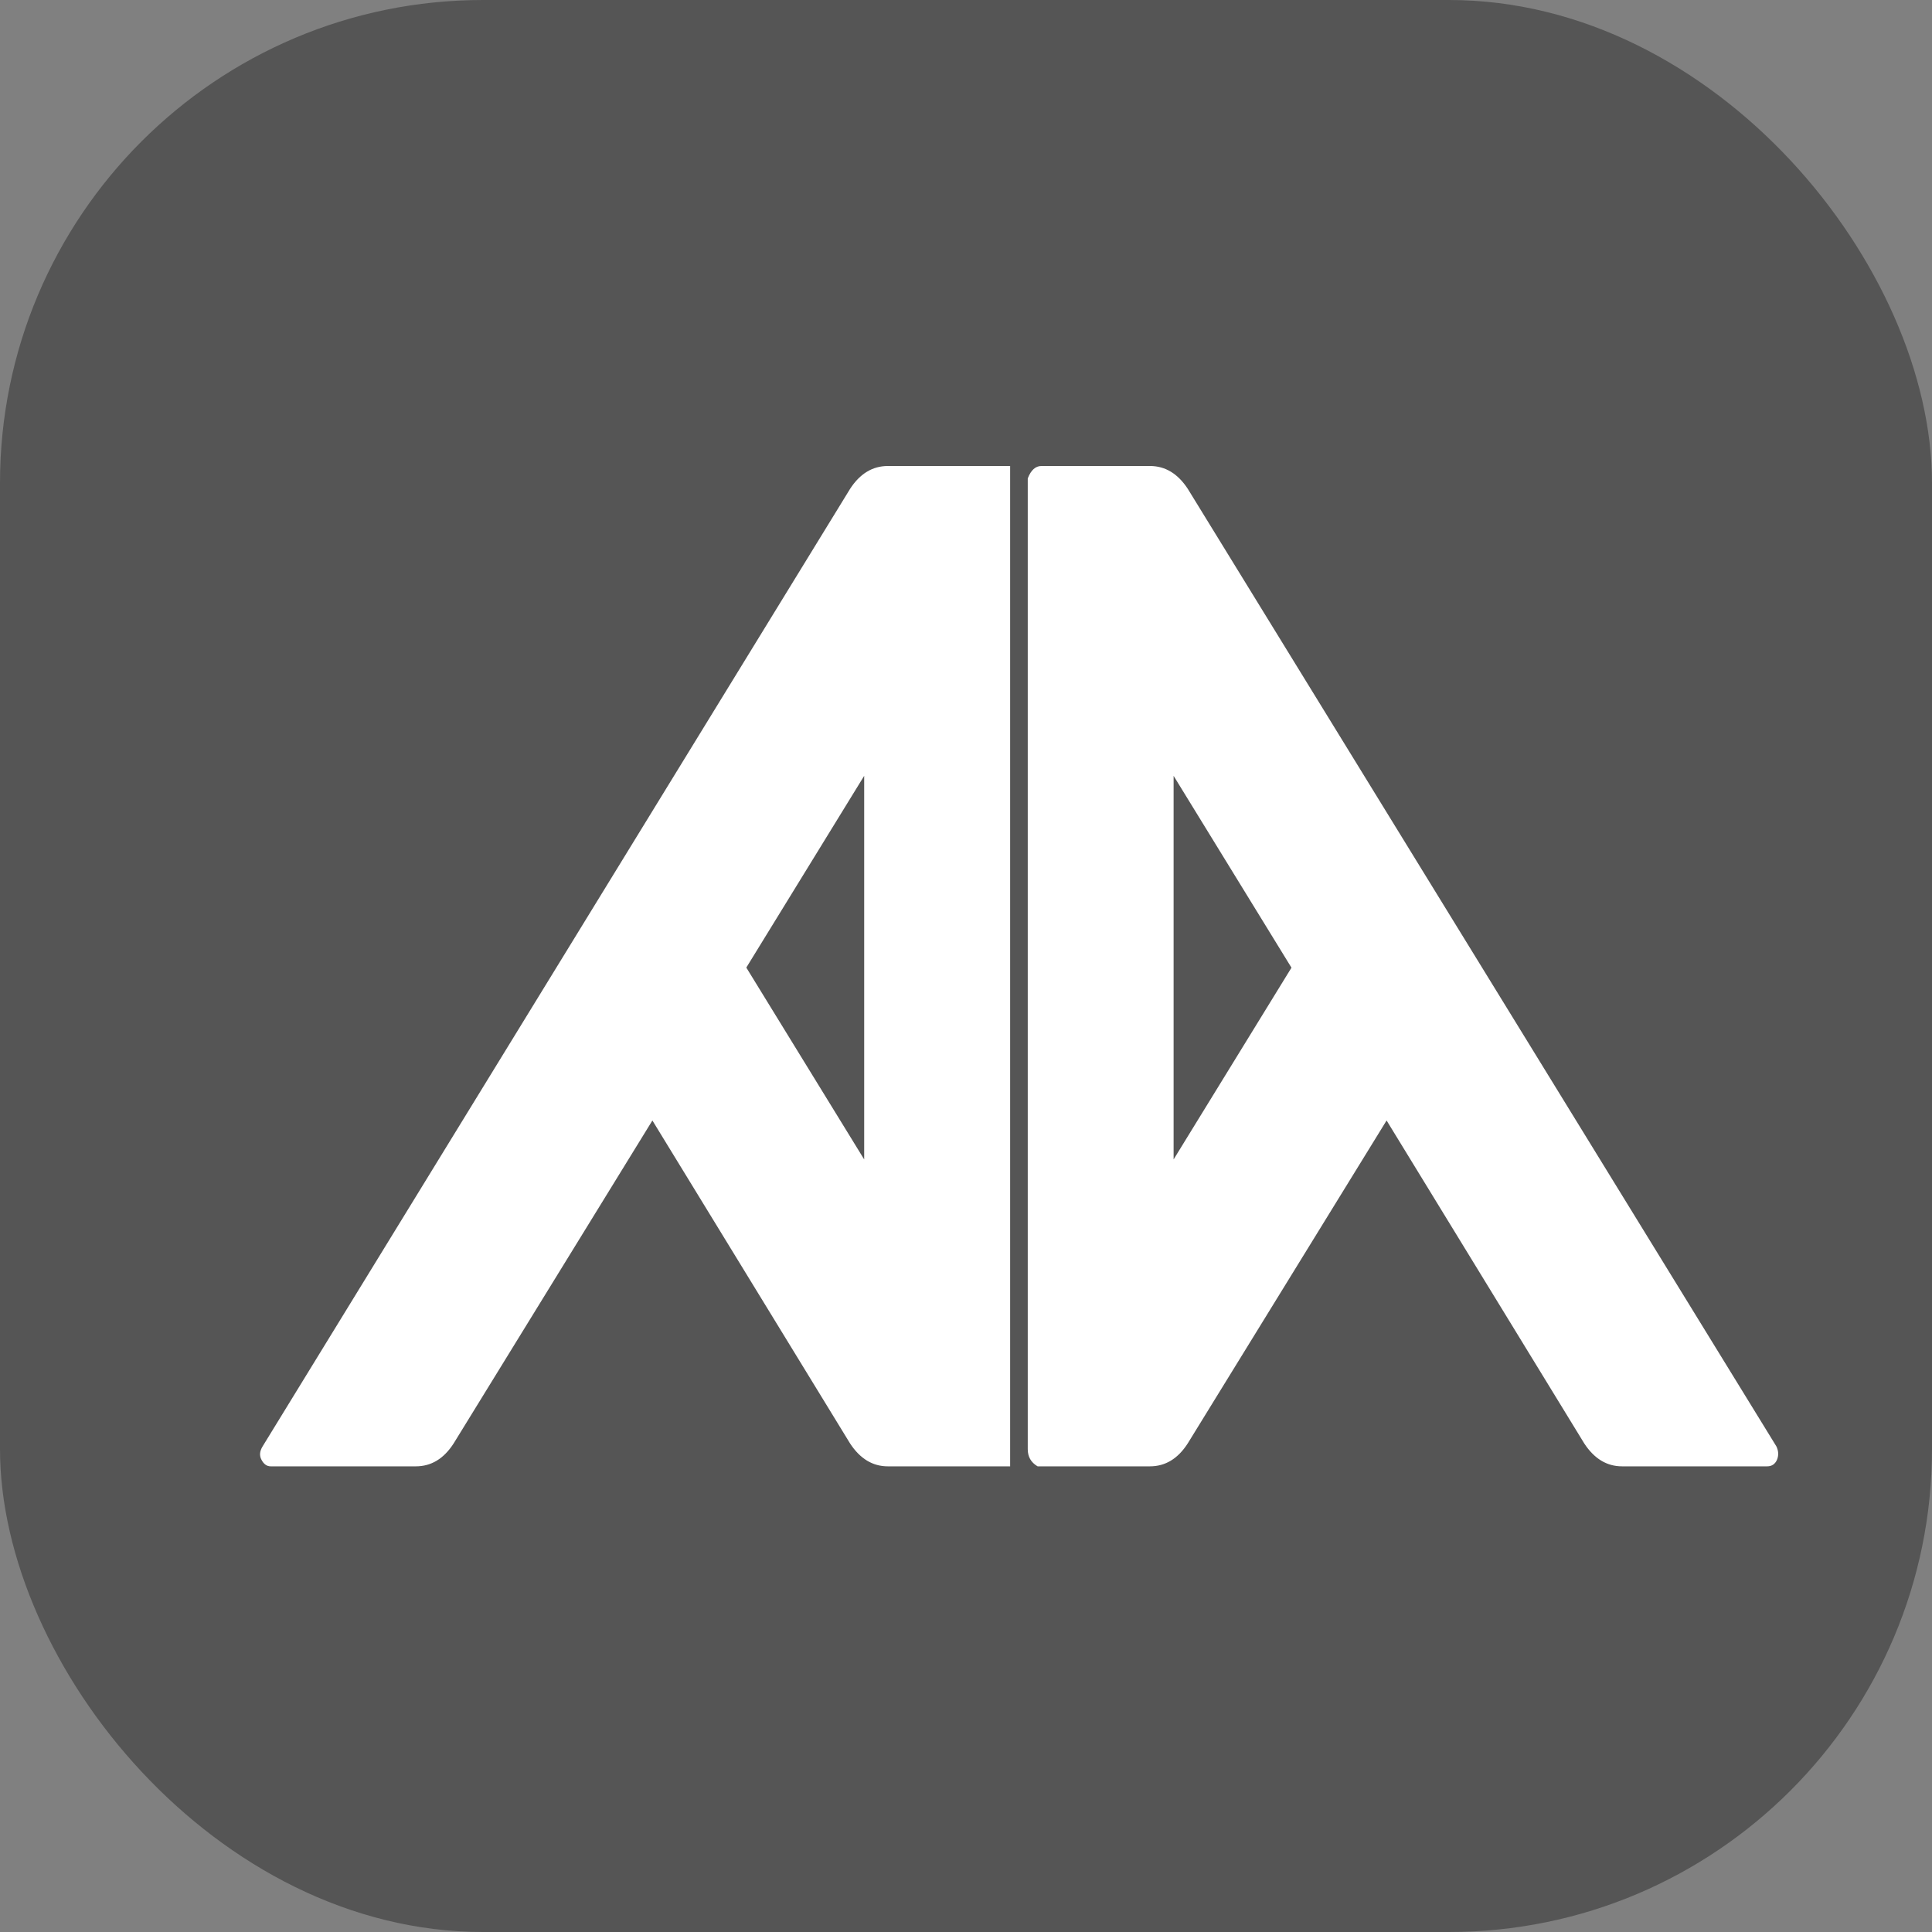<svg xmlns="http://www.w3.org/2000/svg" version="1.1" xmlns:xlink="http://www.w3.org/1999/xlink" xmlns:svgjs="http://svgjs.com/svgjs" width="1000" height="1000"><rect width="100%" height="100%" fill="#808080" stroke="none"/><rect width="1000" height="1000" rx="250" ry="250" fill="#555555"></rect><g transform="matrix(0.521,0,0,0.521,13.098,218.75)"><svg xmlns="http://www.w3.org/2000/svg" version="1.1" xmlns:xlink="http://www.w3.org/1999/xlink" xmlns:svgjs="http://svgjs.com/svgjs" width="1920" height="1080"><svg version="1.1" id="Layer_1" xmlns="http://www.w3.org/2000/svg" xmlns:xlink="http://www.w3.org/1999/xlink" x="0px" y="0px" viewBox="0 0 1920 1080" style="enable-background:new 0 0 1920 1080;" xml:space="preserve">
<style type="text/css">
	.st0{fill:#FFFFFF;}
</style>
<path class="st0" d="M235.8,1017L819.4,65.8c9.8-15.1,22.3-22.7,37.5-22.7h121.5v993.8H856.9c-15.1,0-27.6-7.6-37.5-22.7L623,693.3
	l-197.5,320.9c-9.8,15.2-22.3,22.7-37.5,22.7H243.8c-3.8,0-6.8-2.1-9.1-6.4C232.4,1026.3,232.8,1021.8,235.8,1017z M716.3,541.4
	L833.4,732V350.9L716.3,541.4z"></path>
<path class="st0" d="M995.9,1019.9V55.6c0-0.1,0-0.3,0.1-0.4c3.1-8,7.6-12.1,13.5-12.1h107.9c15.1,0,27.6,7.6,37.5,22.7l584.7,951.2
	c2.3,4.7,2.4,9.2,0.6,13.5c-1.9,4.2-5.1,6.4-9.7,6.4h-144.2c-15.1,0-27.6-7.6-37.5-22.7l-196.4-320.9l-197.6,320.9
	c-9.8,15.2-22.3,22.7-37.5,22.7H1006c-0.2,0-0.3-0.1-0.5-0.1C999,1032.9,995.9,1027.2,995.9,1019.9z M1140.8,350.9V732l117.1-190.5
	L1140.8,350.9z"></path>
</svg></svg></g></svg>